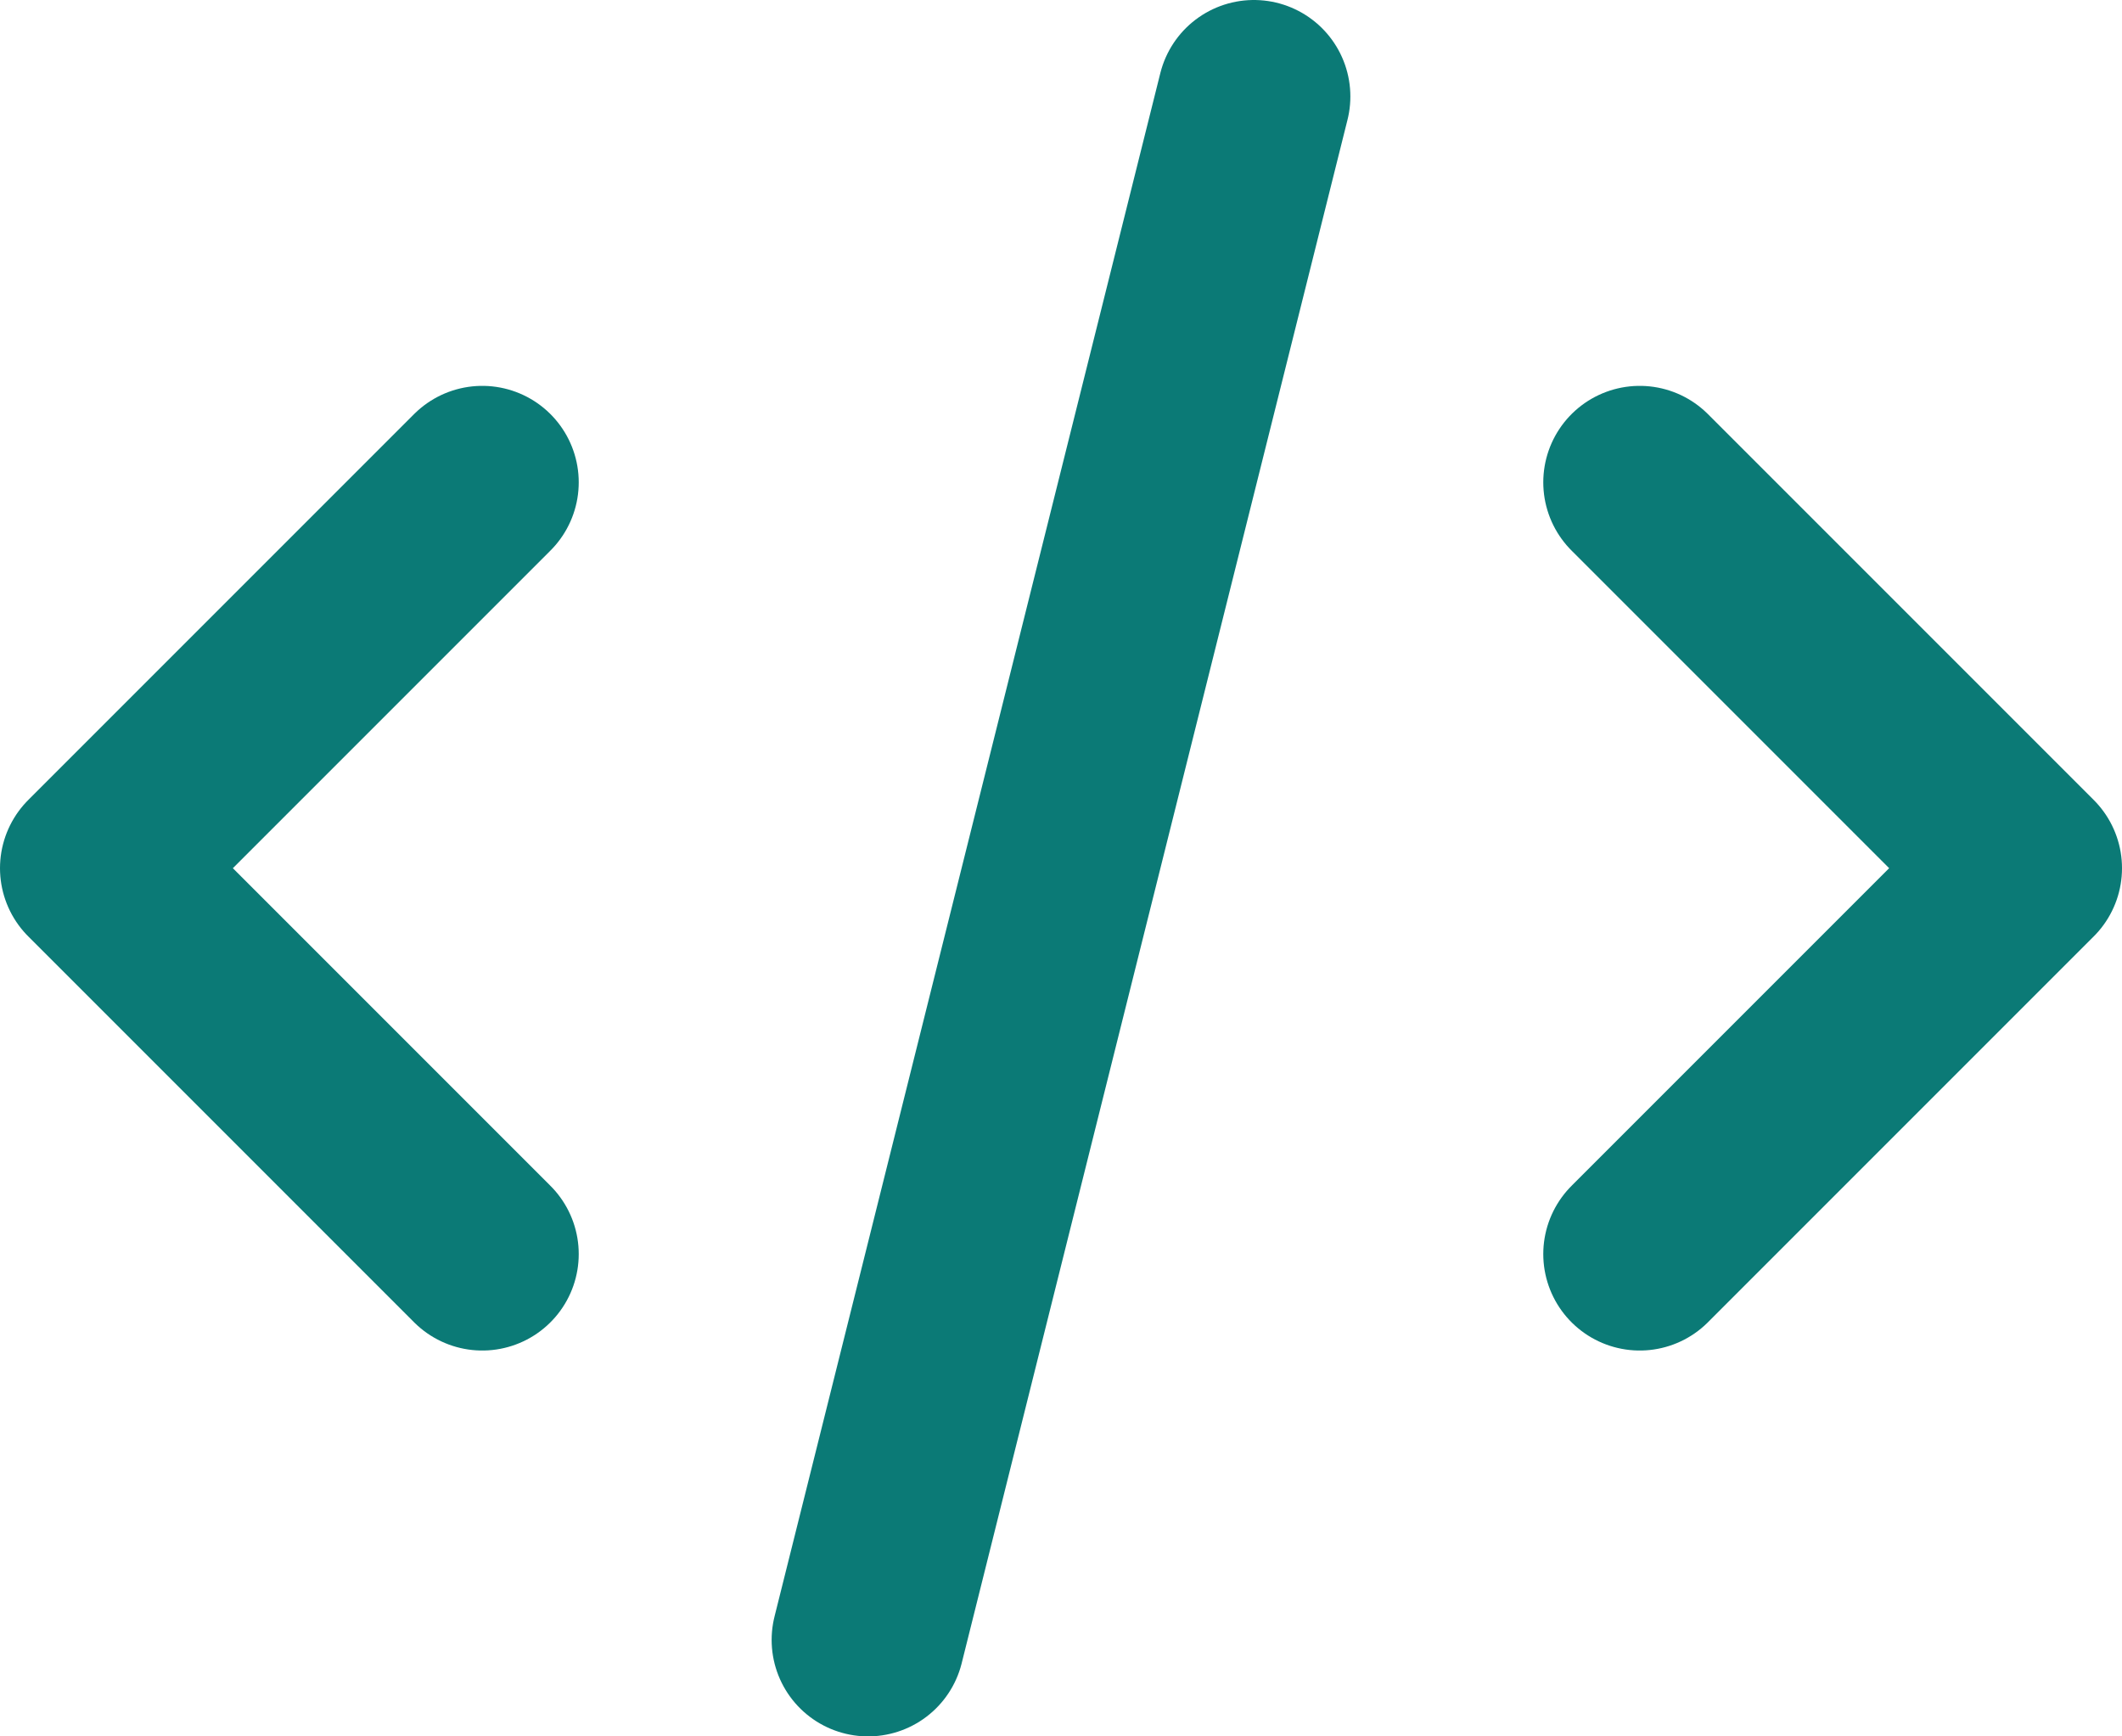 <svg height="18" viewBox="0 0 22 18" width="22" xmlns="http://www.w3.org/2000/svg"><g style="stroke:#0b7a76;stroke-width:2;fill:none;fill-rule:evenodd;stroke-linecap:round;stroke-linejoin:round" transform="translate(1 1)"><path d="m4 4-4 4 4 4"/><path d="m16 4 4 4-4 4"/><path d="m8 16 4-16"/></g></svg>